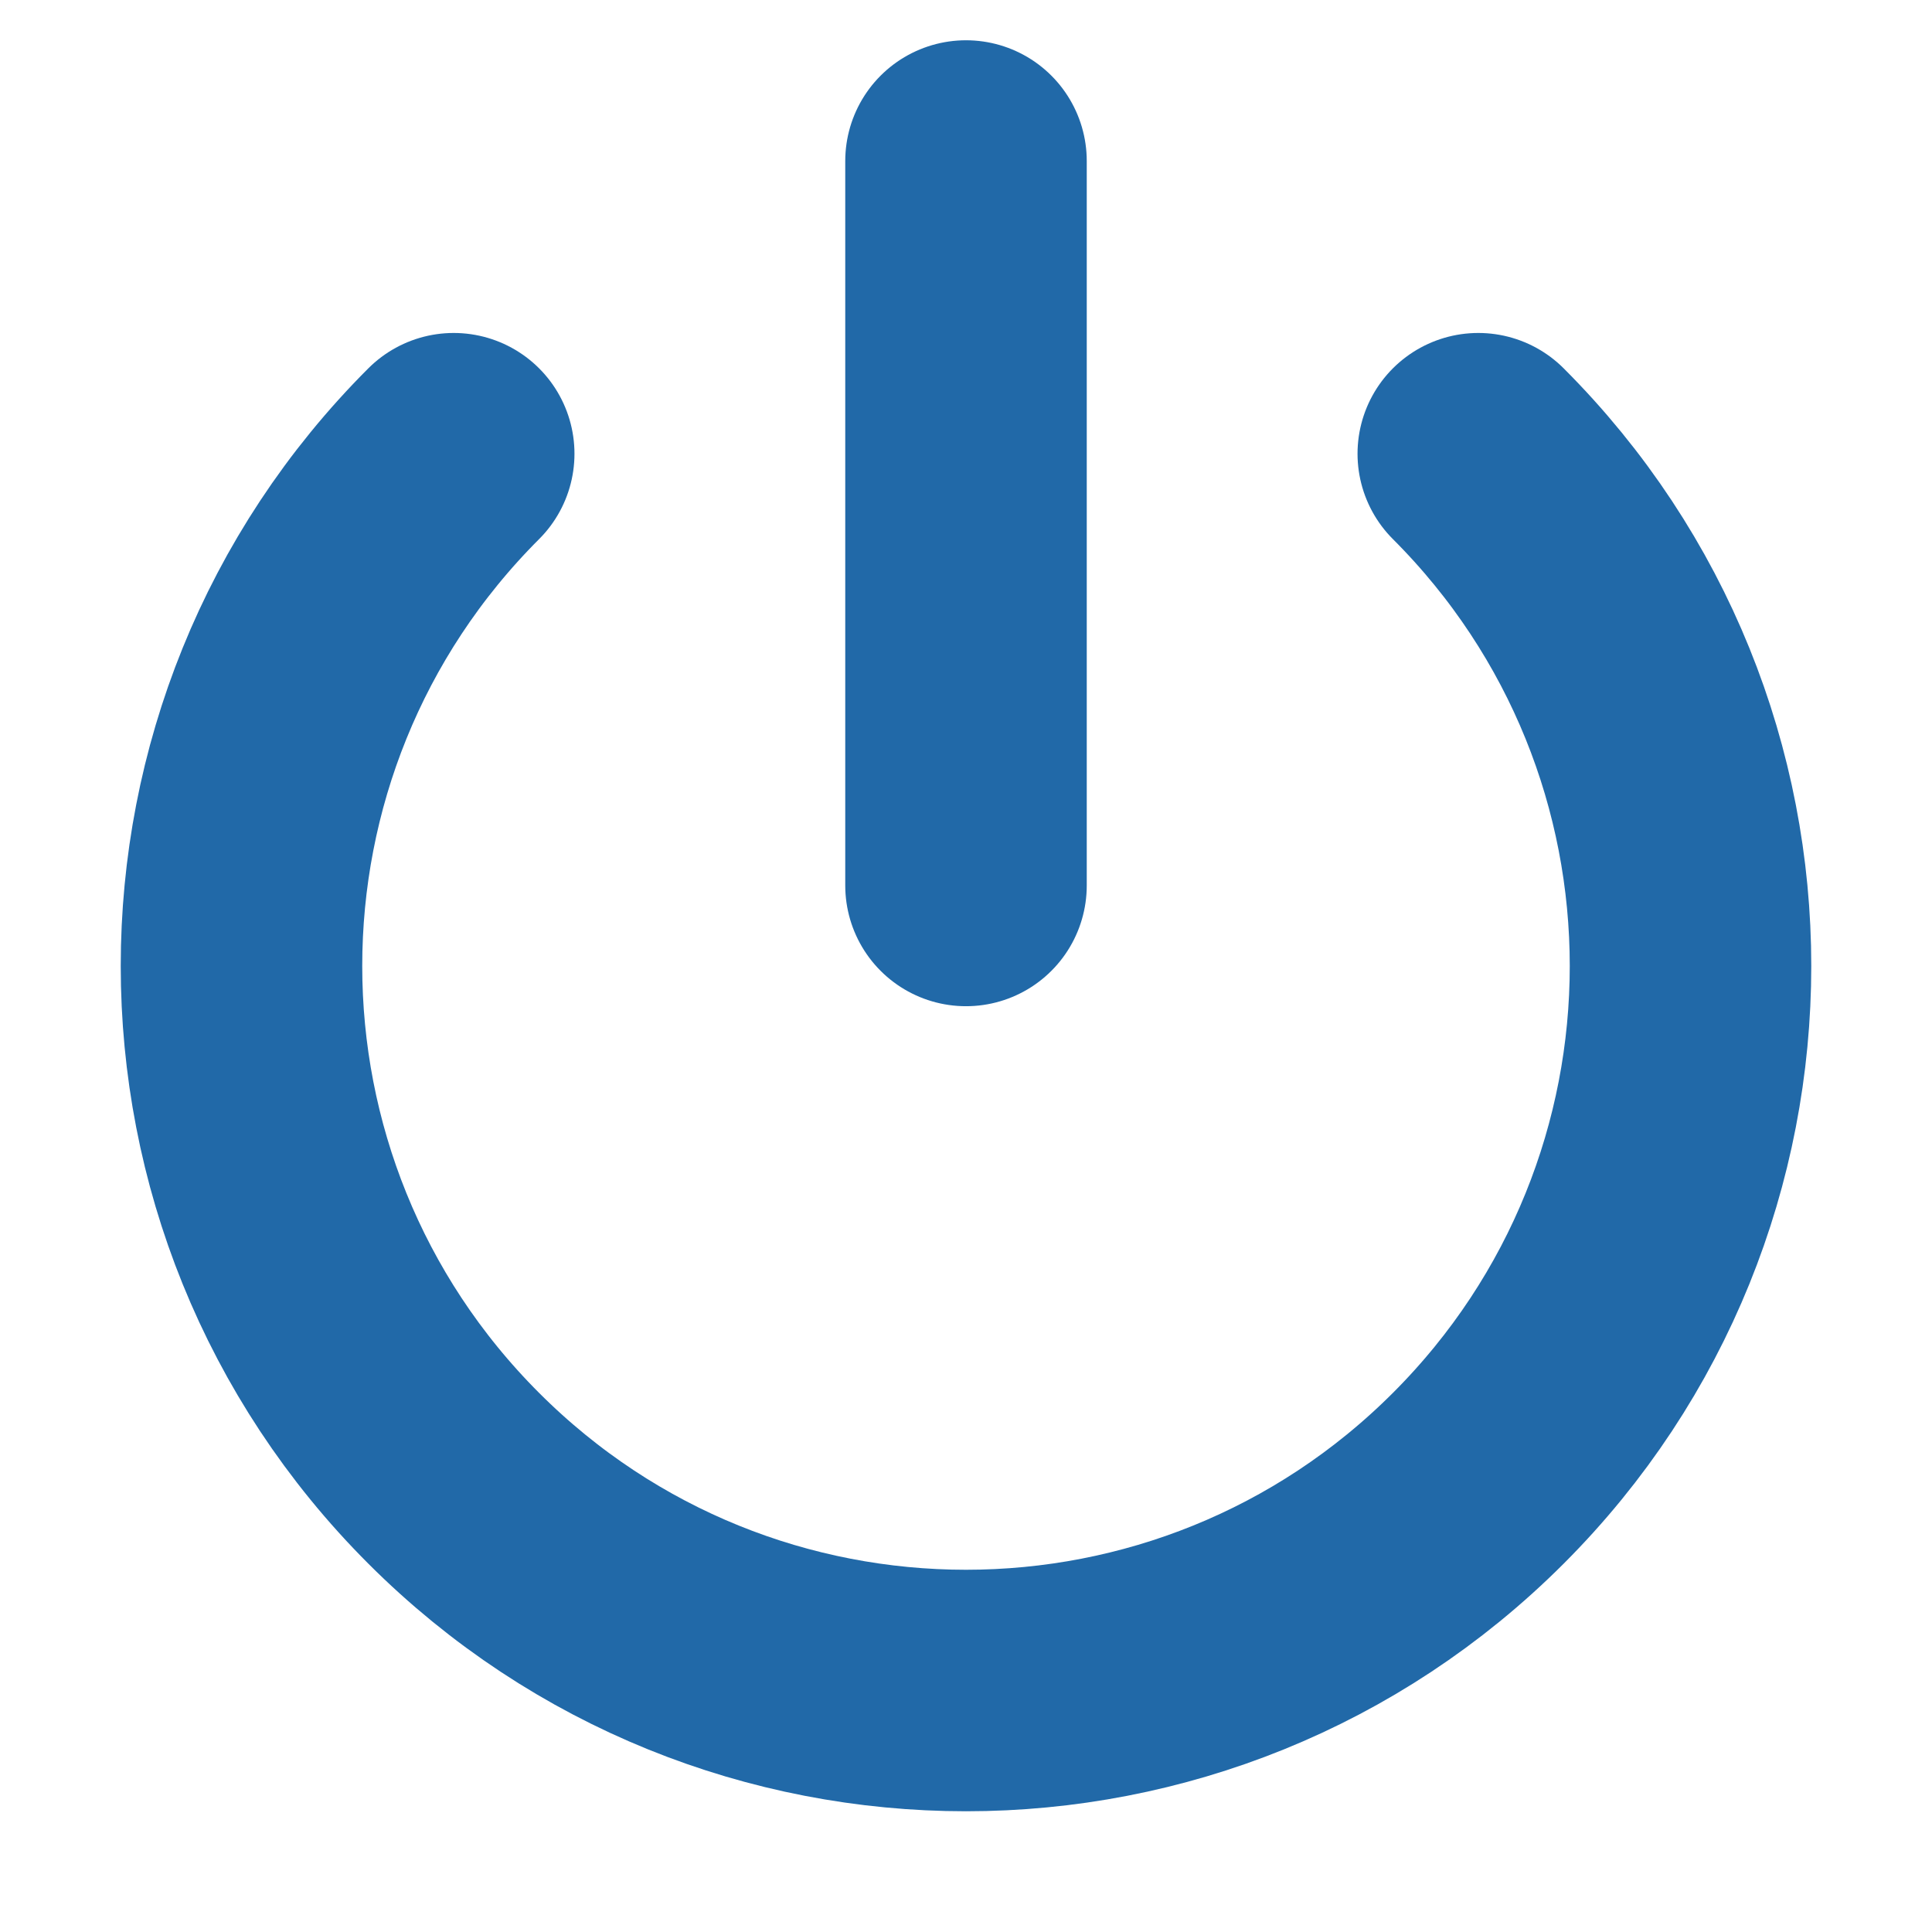 <svg width="32" height="32" viewBox="0 0 32 32" fill="none" xmlns="http://www.w3.org/2000/svg">
<g id="power">
<path id="Path 5" d="M16 2.667V14.666" stroke="#2169A8" stroke-width="4" stroke-linecap="round"/>
<path id="Oval" d="M24.485 7.515C29.172 12.201 29.172 19.799 24.485 24.485C19.799 29.172 12.201 29.172 7.515 24.485C2.828 19.799 2.828 12.201 7.515 7.515" stroke="#2169A8" stroke-width="4" stroke-linecap="round"/>
</g>
</svg>
